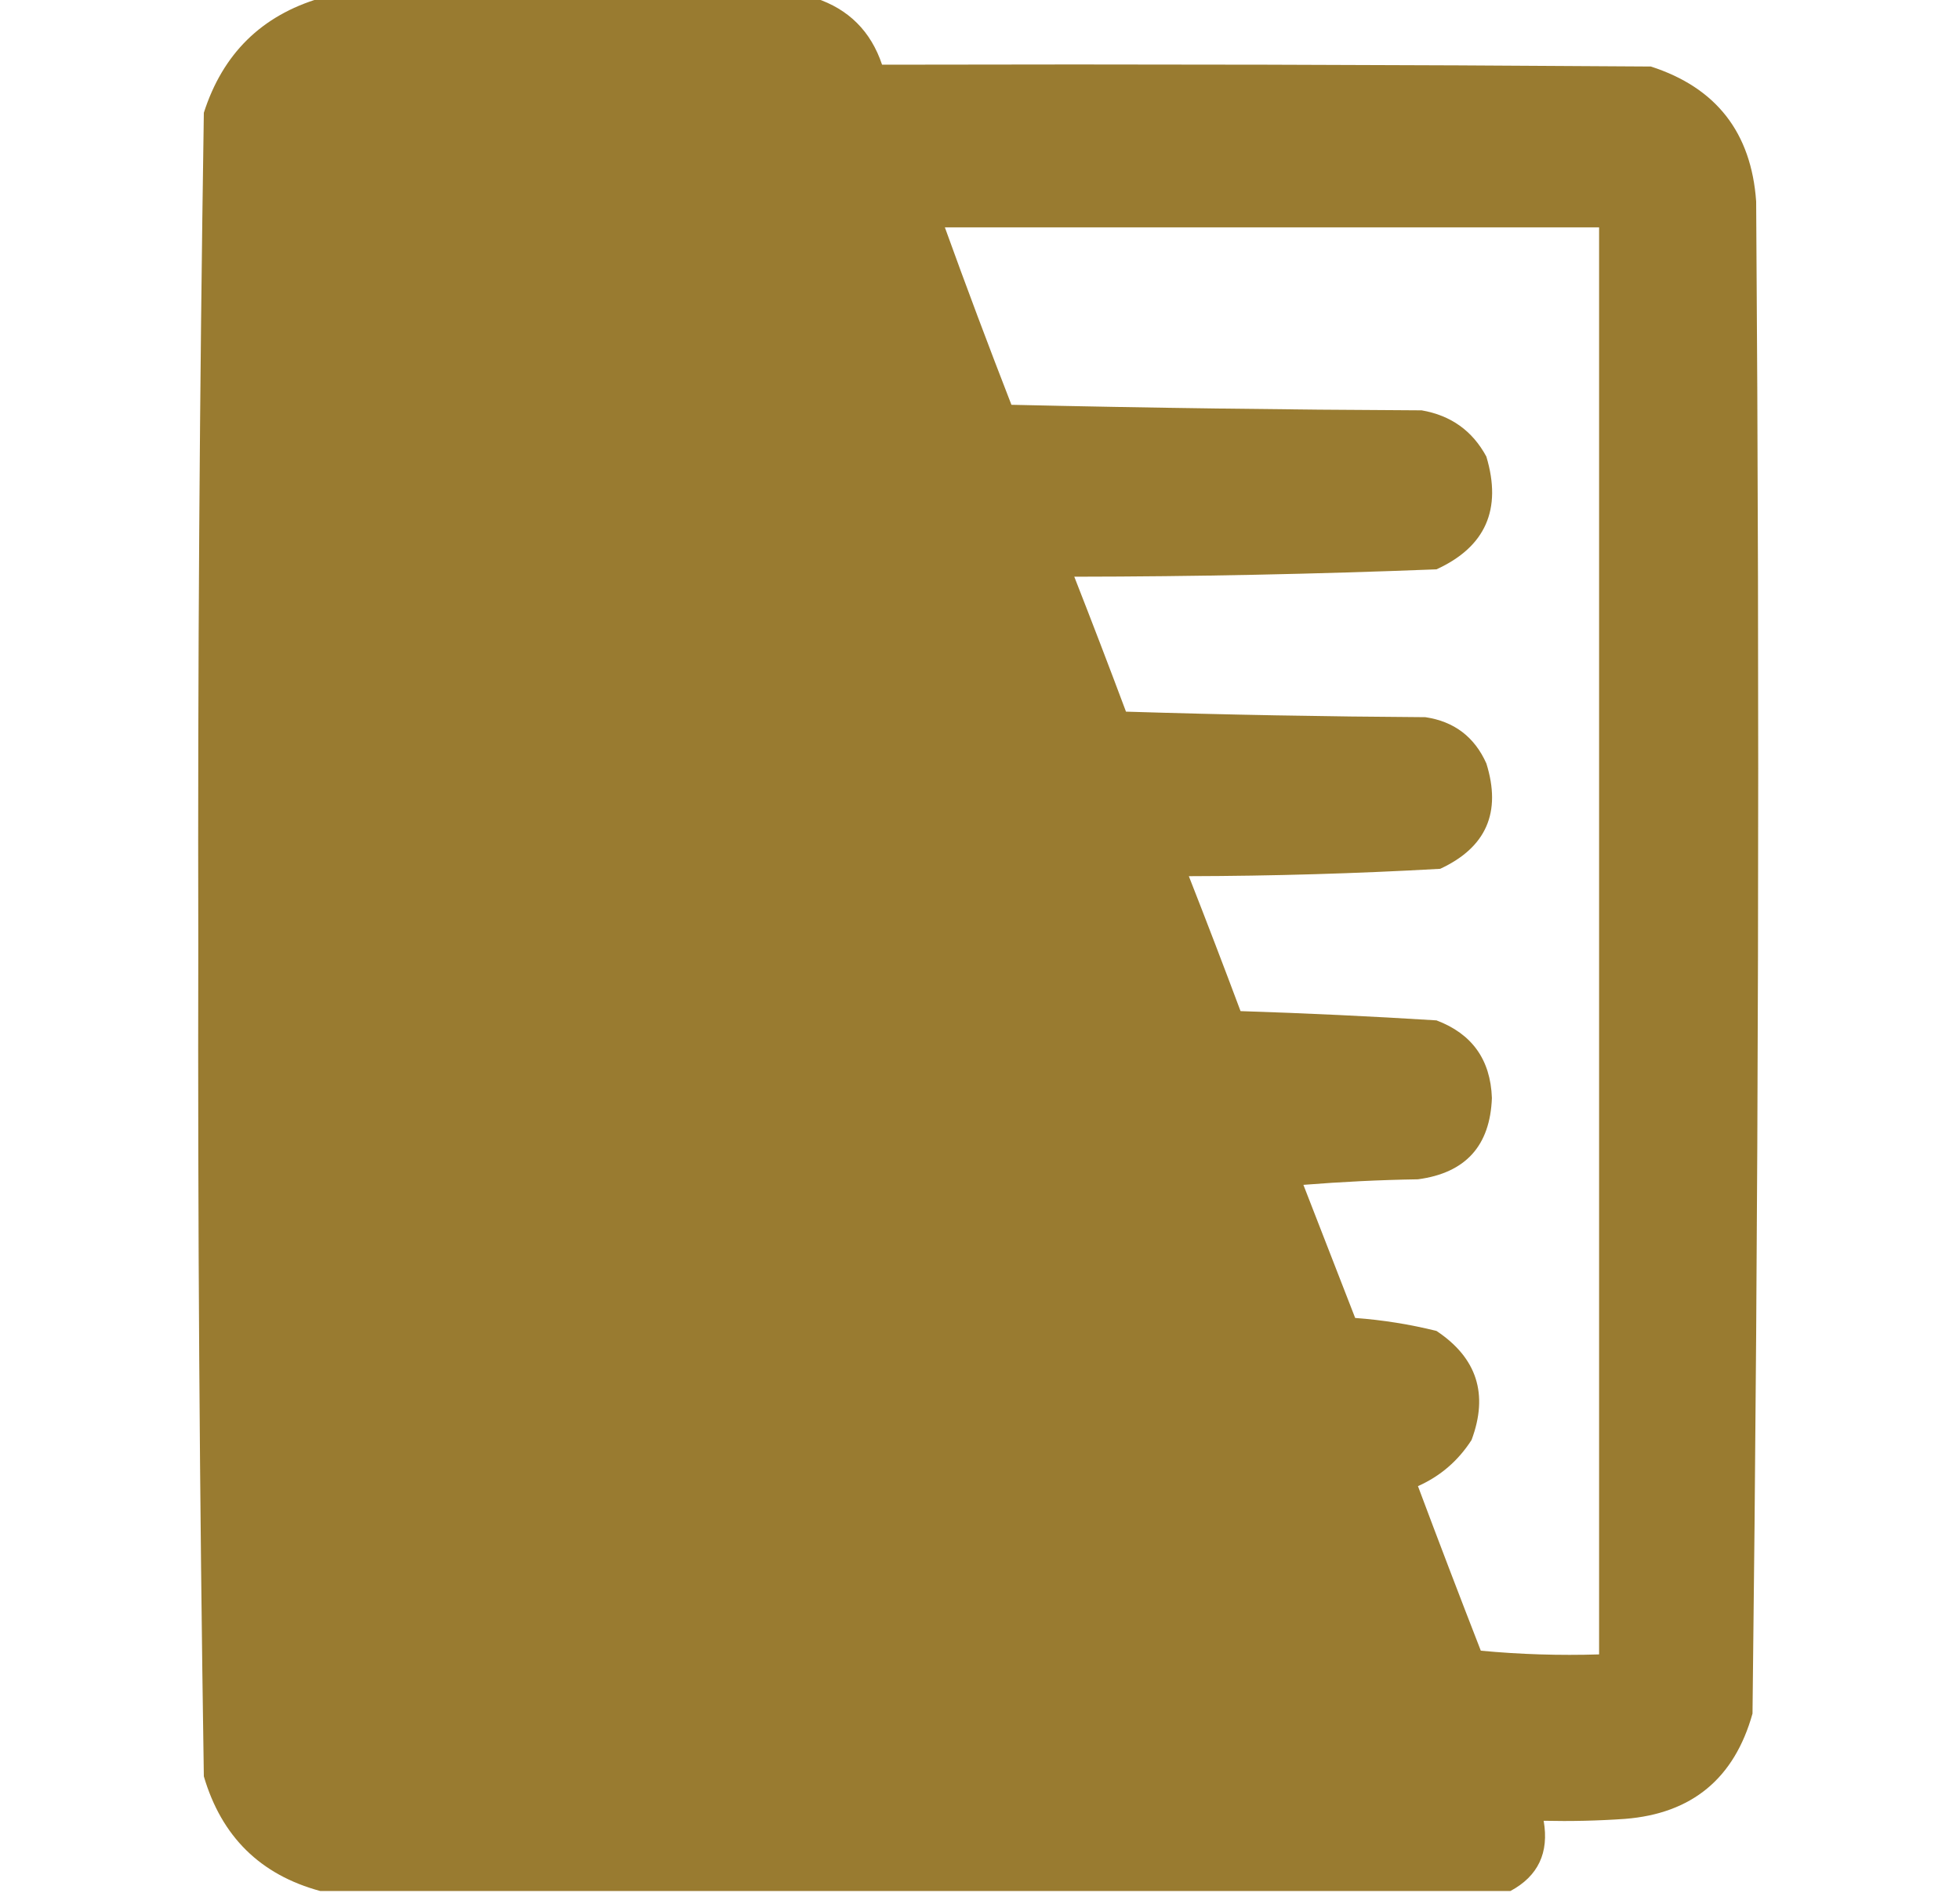 <svg width="29" height="28" viewBox="0 0 29 28" fill="none" xmlns="http://www.w3.org/2000/svg">
<g clip-path="url(#clip0_14_170)">
<path opacity="0.989" fill-rule="evenodd" clip-rule="evenodd" d="M4.738 -0.027C7.181 -0.027 9.624 -0.027 12.066 -0.027C12.557 0.135 12.886 0.464 13.051 0.957C16.843 0.948 20.634 0.957 24.426 0.984C25.393 1.296 25.912 1.961 25.984 2.98C26.038 10.437 26.02 17.893 25.93 25.348C25.662 26.308 25.033 26.828 24.043 26.906C23.642 26.934 23.241 26.943 22.84 26.934C22.922 27.407 22.758 27.753 22.348 27.973C16.478 27.973 10.608 27.973 4.738 27.973C3.852 27.733 3.278 27.168 3.016 26.277C2.953 22.177 2.925 18.075 2.934 13.973C2.925 9.87 2.953 5.768 3.016 1.668C3.296 0.795 3.87 0.23 4.738 -0.027ZM13.98 3.363C17.207 3.363 20.434 3.363 23.66 3.363C23.66 10.4 23.66 17.436 23.66 24.473C23.076 24.491 22.492 24.473 21.91 24.418C21.595 23.609 21.285 22.798 20.98 21.984C21.311 21.836 21.575 21.609 21.773 21.301C22.026 20.624 21.853 20.086 21.254 19.688C20.859 19.59 20.458 19.526 20.051 19.496C19.796 18.84 19.54 18.184 19.285 17.527C19.849 17.482 20.415 17.454 20.98 17.445C21.684 17.351 22.048 16.95 22.074 16.242C22.054 15.676 21.781 15.293 21.254 15.094C20.29 15.034 19.323 14.988 18.355 14.957C18.105 14.289 17.85 13.623 17.59 12.961C18.832 12.958 20.071 12.922 21.309 12.852C21.991 12.536 22.218 12.016 21.992 11.293C21.816 10.9 21.515 10.672 21.09 10.609C19.613 10.6 18.136 10.573 16.66 10.527C16.41 9.859 16.155 9.194 15.895 8.531C17.683 8.529 19.469 8.492 21.254 8.422C21.98 8.09 22.226 7.534 21.992 6.754C21.786 6.372 21.467 6.145 21.035 6.07C19.011 6.061 16.988 6.034 14.965 5.988C14.626 5.116 14.297 4.241 13.98 3.363Z" fill="#997A2F"/>
</g>
<defs>
<clipPath id="clip0_14_170">
<rect width="28" height="28" fill="white" transform="translate(0.5)"/>
</clipPath>
</defs>
</svg>
